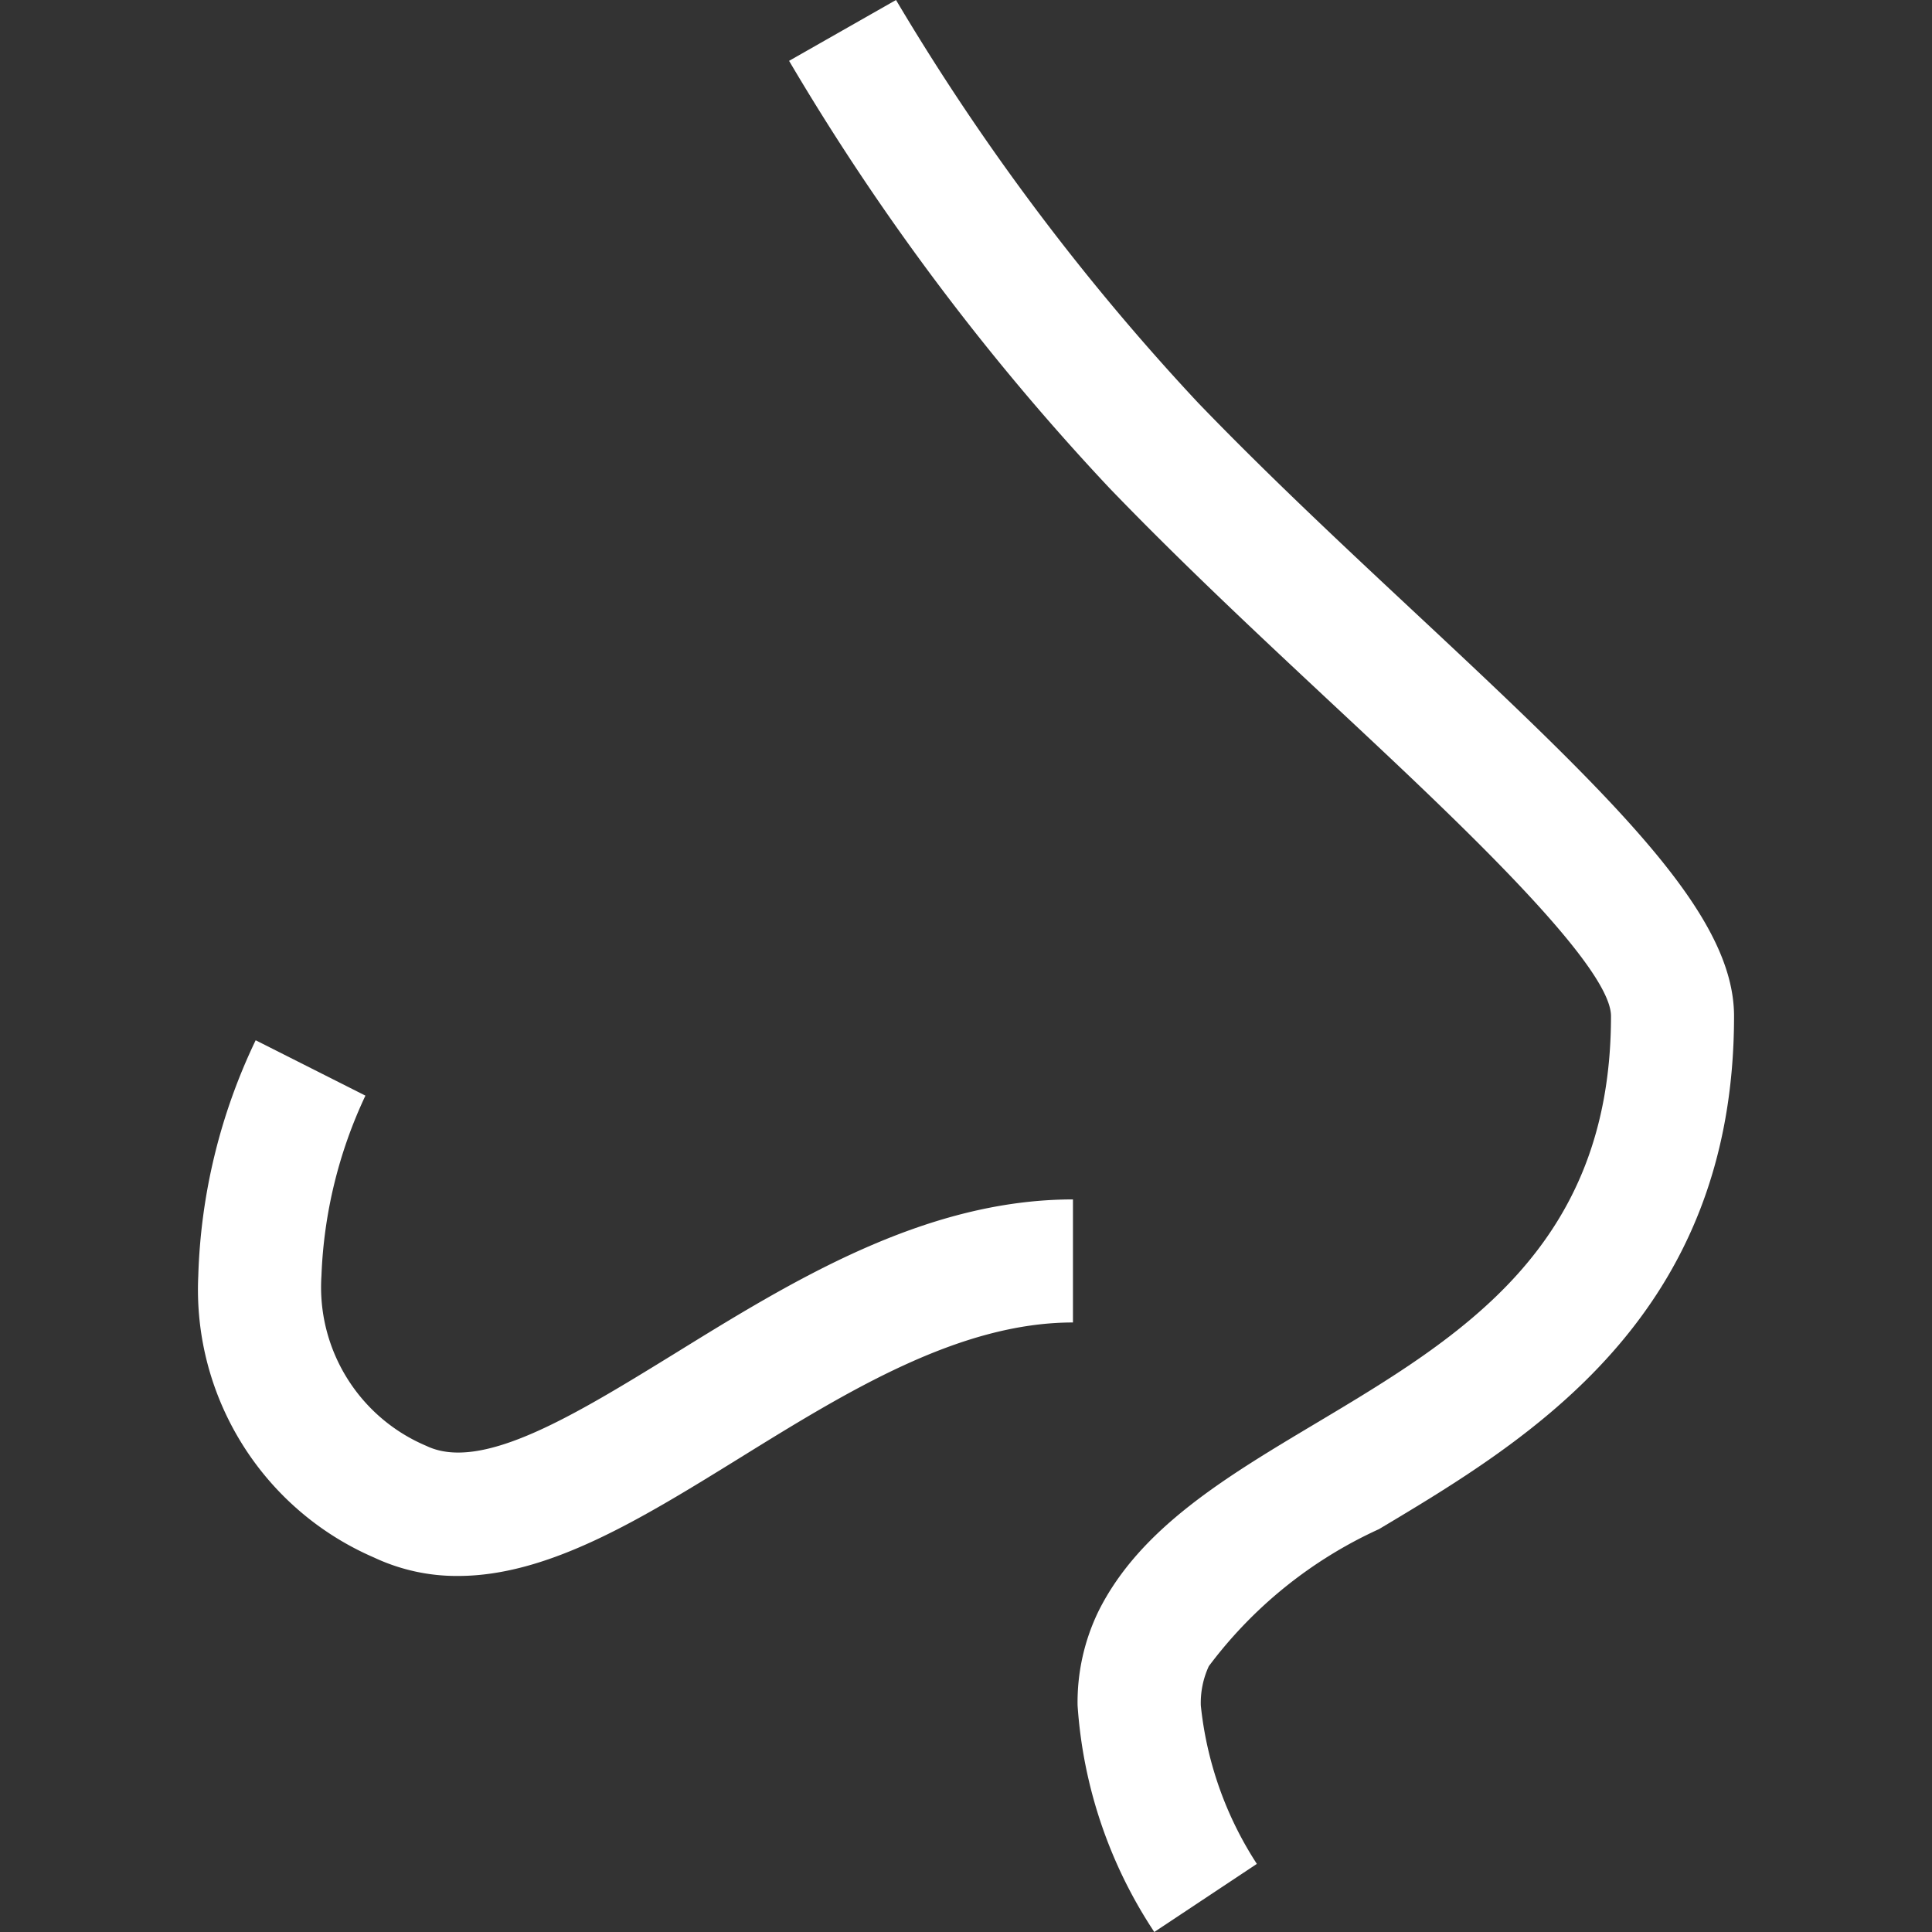 <svg xmlns="http://www.w3.org/2000/svg" version="1.1" xmlnsxlink="http://www.w3.org/1999/xlink" xmlnssvgjs="http://svgjs.com/svgjs" width="512" height="512" x="0" y="0" viewBox="0 0 502.432 502.432" style="enable-background:new 0 0 512 512" xmlspace="preserve" class="">
	<rect x="0" y="0" width="502.432" height="502.432" fill="#333333" stroke="none"/>
	<g>
		<path d="M368.488 159.792c-19.056-17.792-38.752-36.192-56.912-55.04A606.598 606.598 0 0 1 233.016 0l-27.808 15.824a627.19 627.19 0 0 0 83.312 111.104c18.768 19.488 38.784 38.176 58.128 56.256 30.512 28.48 72.304 67.504 72.304 81.056 0 60.08-39.008 83.376-76.8 105.936-23.504 14.032-45.696 27.28-56.448 48.768a54.204 54.204 0 0 0-5.472 24.544 121.234 121.234 0 0 0 19.952 58.944l26.672-17.712a93.03 93.03 0 0 1-14.576-41.2 22.794 22.794 0 0 1 2.08-10.208 114.542 114.542 0 0 1 44.256-35.648c38.96-23.28 92.336-55.136 92.336-133.392 0-26.208-29.792-55.312-82.464-104.48z" fill="white" data-original="#000000" class="">
		</path>
		<path d="M110.92 376.032c-17.588-7.403-28.557-25.133-27.328-44.176a120.455 120.455 0 0 1 11.44-46.928l-28.544-14.4A152.001 152.001 0 0 0 51.56 331.92c-1.434 31.499 16.755 60.604 45.696 73.12a50.465 50.465 0 0 0 21.856 4.8c23.616 0 47.648-14.848 73.088-30.576 28.144-17.44 57.216-35.344 86.832-35.344v-32c-38.704 0-73.184 21.312-103.632 40.128-25.968 15.984-50.144 30.848-64.48 23.984z" fill="white" data-original="#000000" class="">
		</path>
	</g>
</svg>
